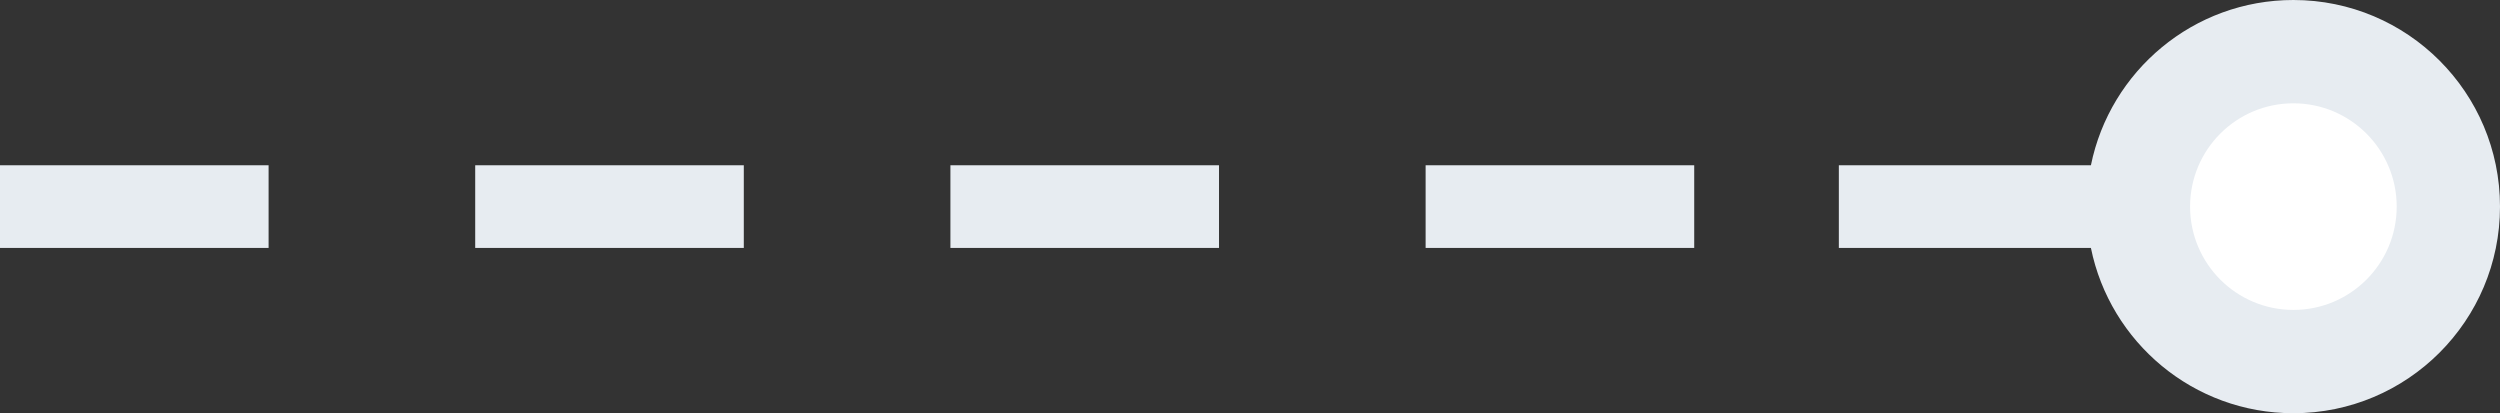 <svg xmlns="http://www.w3.org/2000/svg" width="121" height="20" viewBox="0 0 121 20">
  <rect x="0" y="0" width="121" height="20" fill="#333333" stroke="none"/>
  <g fill="none" fill-rule="evenodd" transform="matrix(-1 0 0 1 121 0)">
    <path fill="#E7ECF1" d="M19.8,8 L32,8 L32,12 L19.8,12 C18.873,16.564 14.838,20 10,20 C4.477,20 0,15.523 0,10 C0,4.477 4.477,0 10,0 C14.838,0 18.873,3.436 19.8,8 Z M39,8 L52,8 L52,12 L39,12 L39,8 Z M62,8 L75,8 L75,12 L62,12 L62,8 Z M85,8 L98,8 L98,12 L85,12 L85,8 Z M108,8 L121,8 L121,12 L108,12 L108,8 Z"/>
    <circle cx="10" cy="10" r="5" fill="#FFF"/>
  </g>
</svg>
